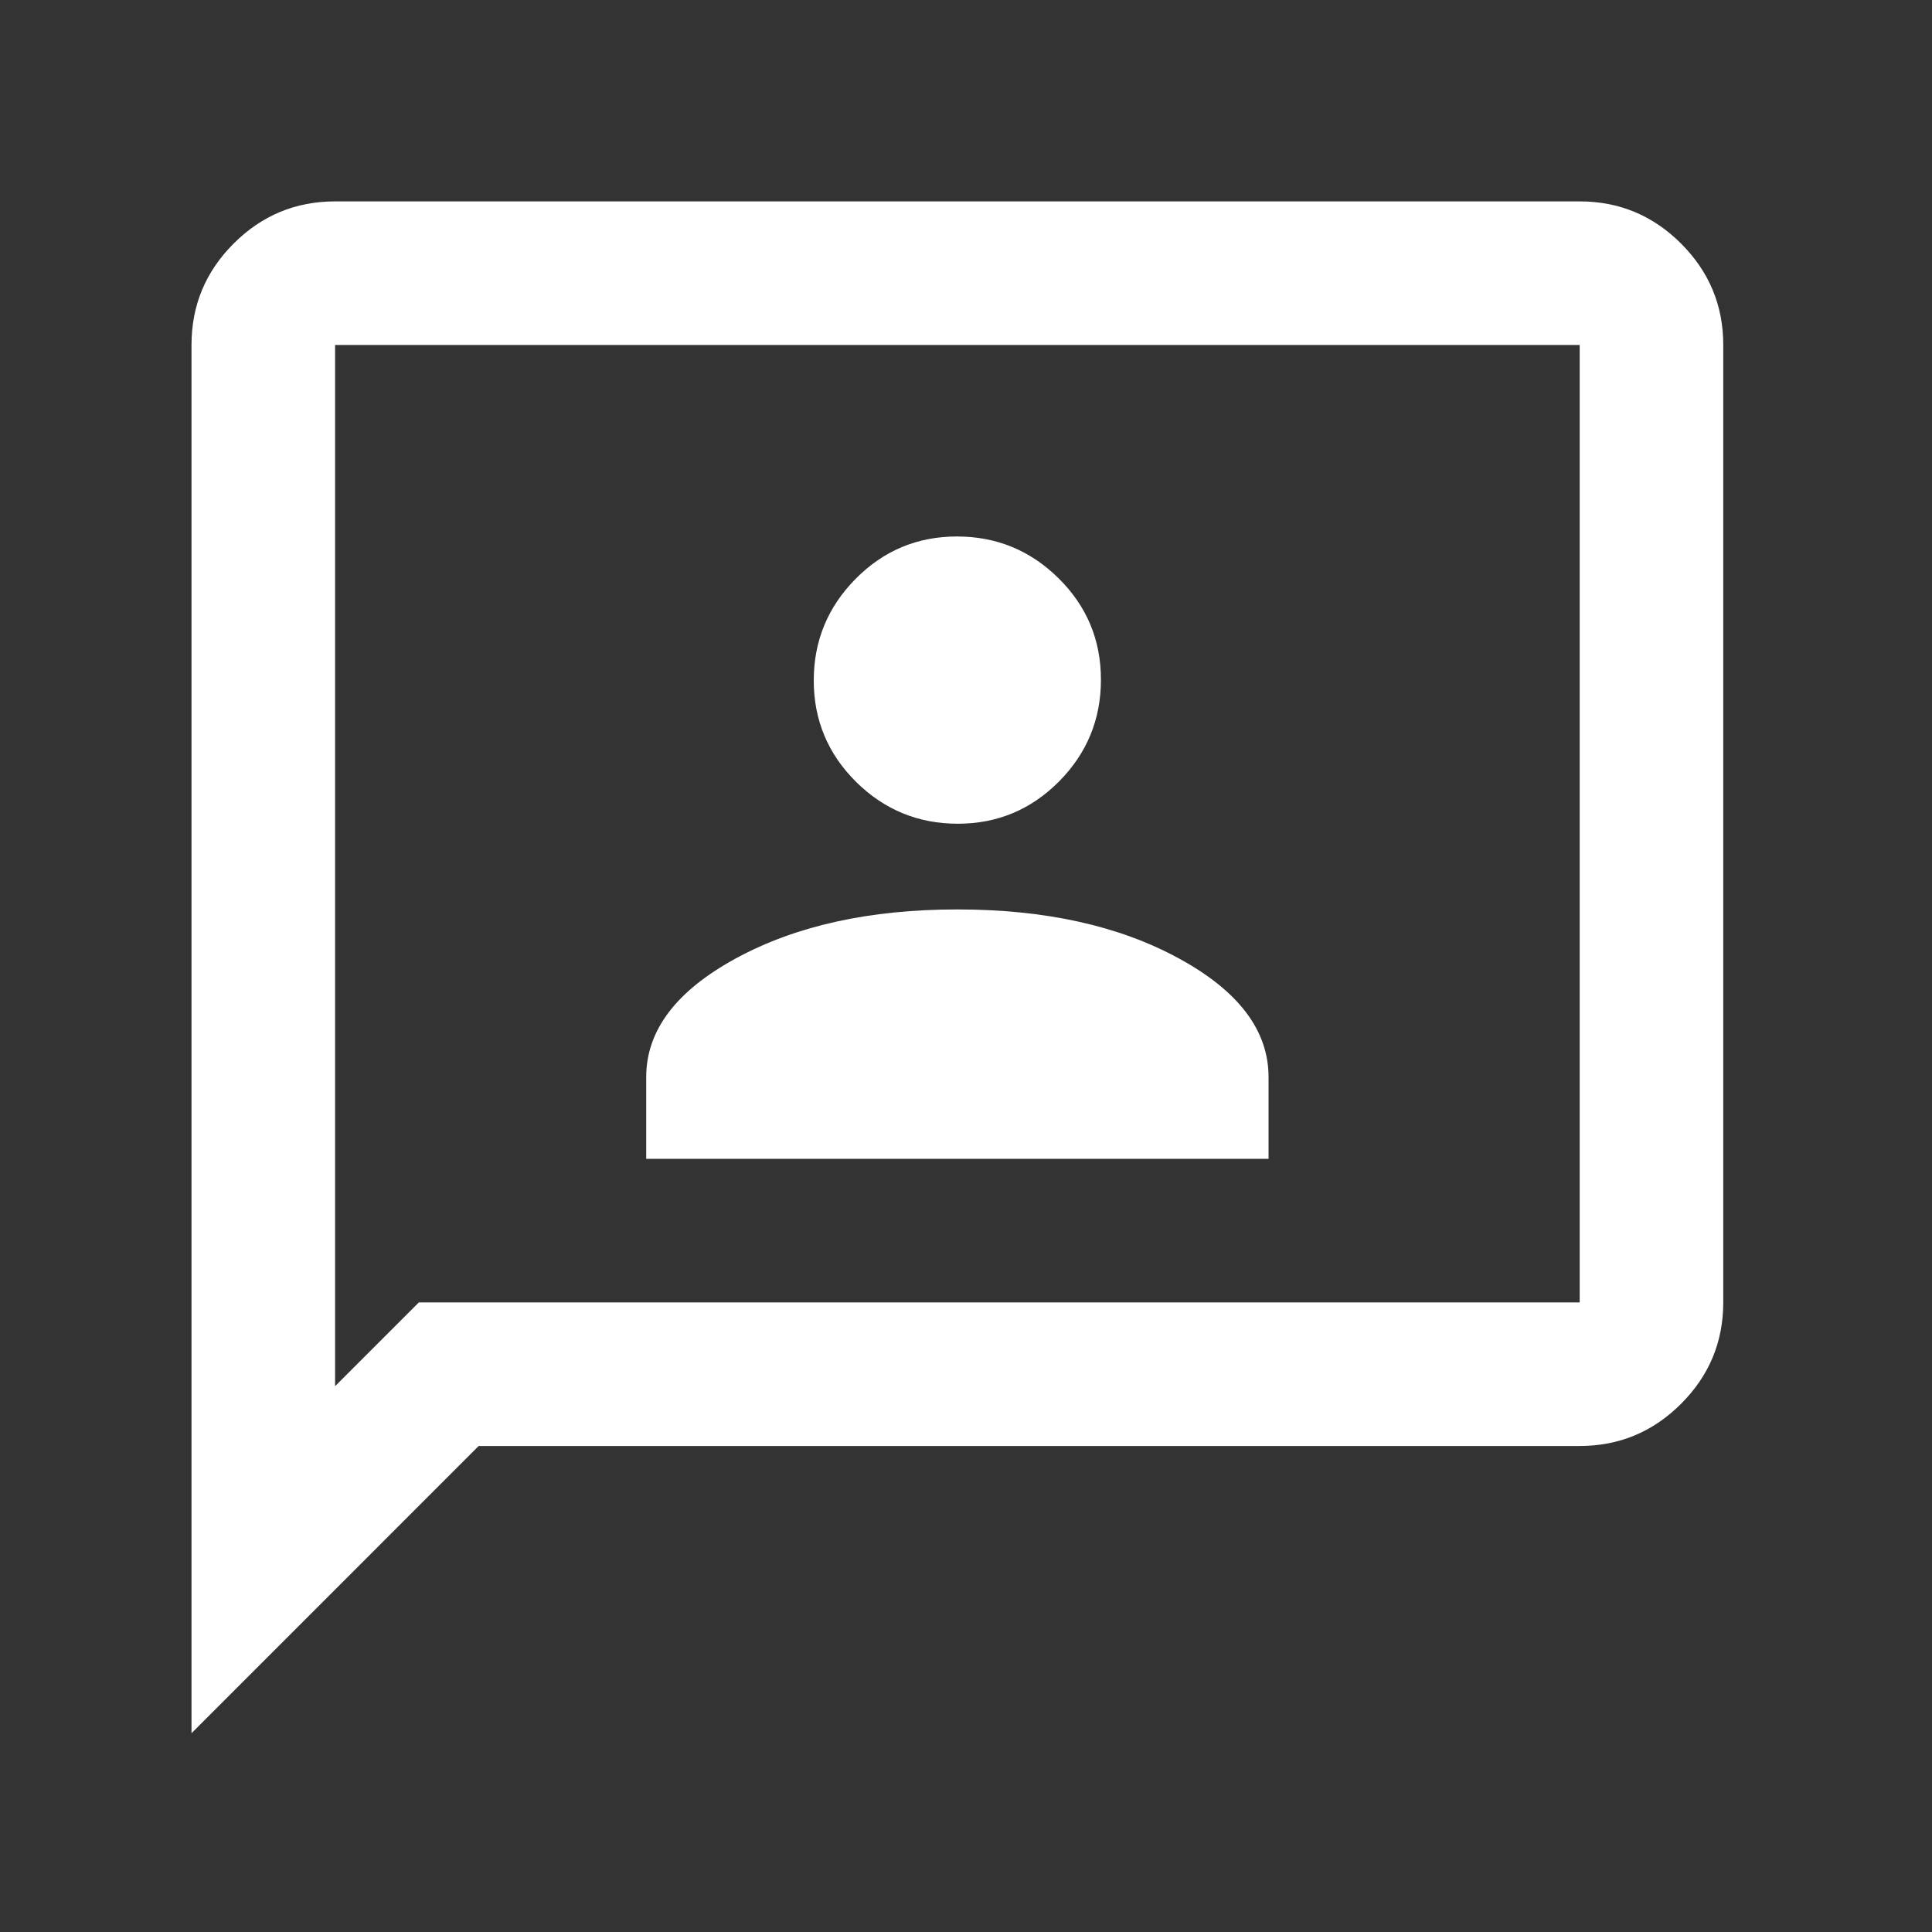 <svg width="25" height="25" viewBox="0 0 25 25" fill="none" xmlns="http://www.w3.org/2000/svg">
<rect x="0" y="0" width="25" height="25" fill="#333333" stroke="none"/>
<mask id="mask0_44_959" style="mask-type:alpha" maskUnits="userSpaceOnUse" x="0" y="0" width="25" height="25">
<rect y="0.128" width="24.777" height="24.777" fill="#D9D9D9"/>
</mask>
<g mask="url(#mask0_44_959)">
<path d="M8.362 14.995H16.415V13.937C16.415 13.334 16.027 12.822 15.253 12.401C14.479 11.979 13.524 11.768 12.388 11.768C11.253 11.768 10.298 11.979 9.523 12.401C8.749 12.822 8.362 13.334 8.362 13.937V14.995ZM12.394 10.659C12.906 10.659 13.343 10.476 13.705 10.111C14.066 9.746 14.246 9.308 14.246 8.795C14.246 8.282 14.064 7.845 13.699 7.484C13.334 7.123 12.895 6.942 12.383 6.942C11.87 6.942 11.433 7.125 11.072 7.49C10.711 7.855 10.53 8.293 10.53 8.806C10.53 9.318 10.713 9.755 11.077 10.117C11.442 10.478 11.881 10.659 12.394 10.659ZM2.478 22.428V4.464C2.478 3.953 2.659 3.516 3.023 3.152C3.387 2.788 3.825 2.606 4.336 2.606H20.441C20.952 2.606 21.389 2.788 21.753 3.152C22.117 3.516 22.299 3.953 22.299 4.464V16.853C22.299 17.364 22.117 17.801 21.753 18.165C21.389 18.529 20.952 18.711 20.441 18.711H6.194L2.478 22.428ZM5.42 16.853H20.441V4.464H4.336V17.937L5.42 16.853Z" fill="white"/>
</g>
</svg>

